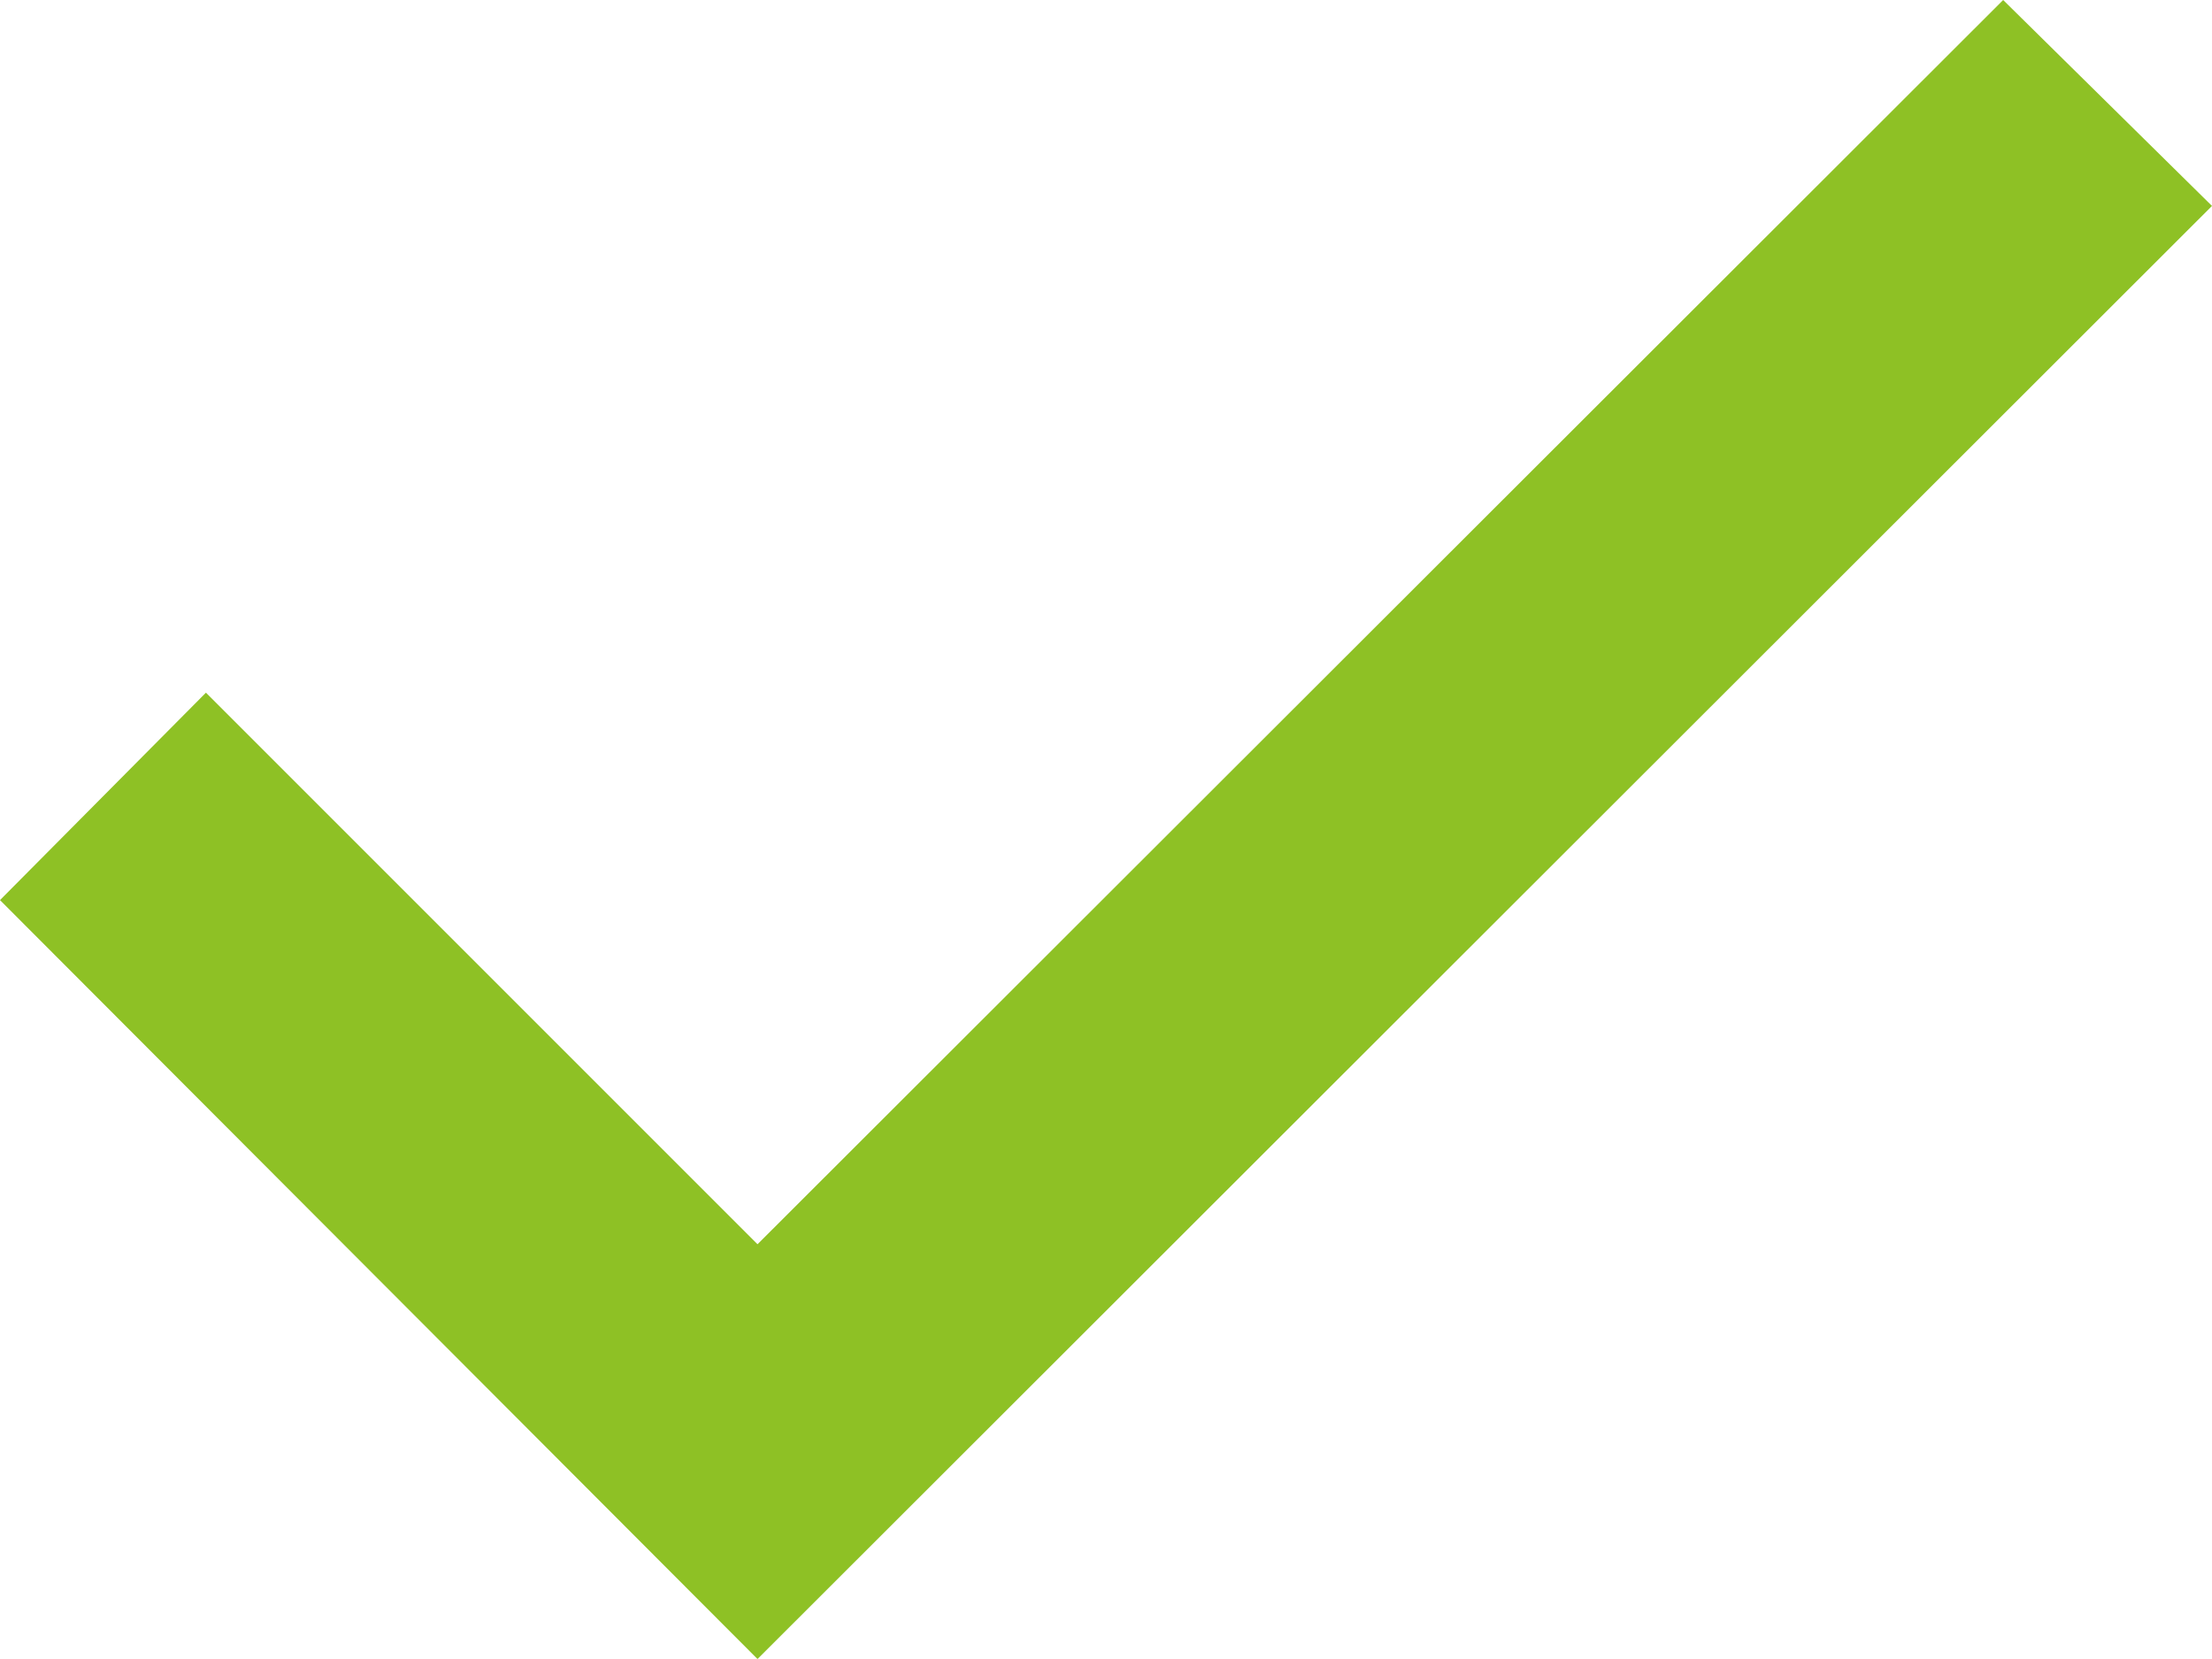 <svg xmlns="http://www.w3.org/2000/svg" width="28.249" height="21.187" viewBox="0 0 28.249 21.187"><defs><style>.a{fill:#8ec125;}</style></defs><path class="a" d="M0,75.938,9.674,85.63,28.249,67.073l-2.667-2.63L9.674,80.333,2.63,73.289Z" transform="translate(0 -64.443)"/></svg>